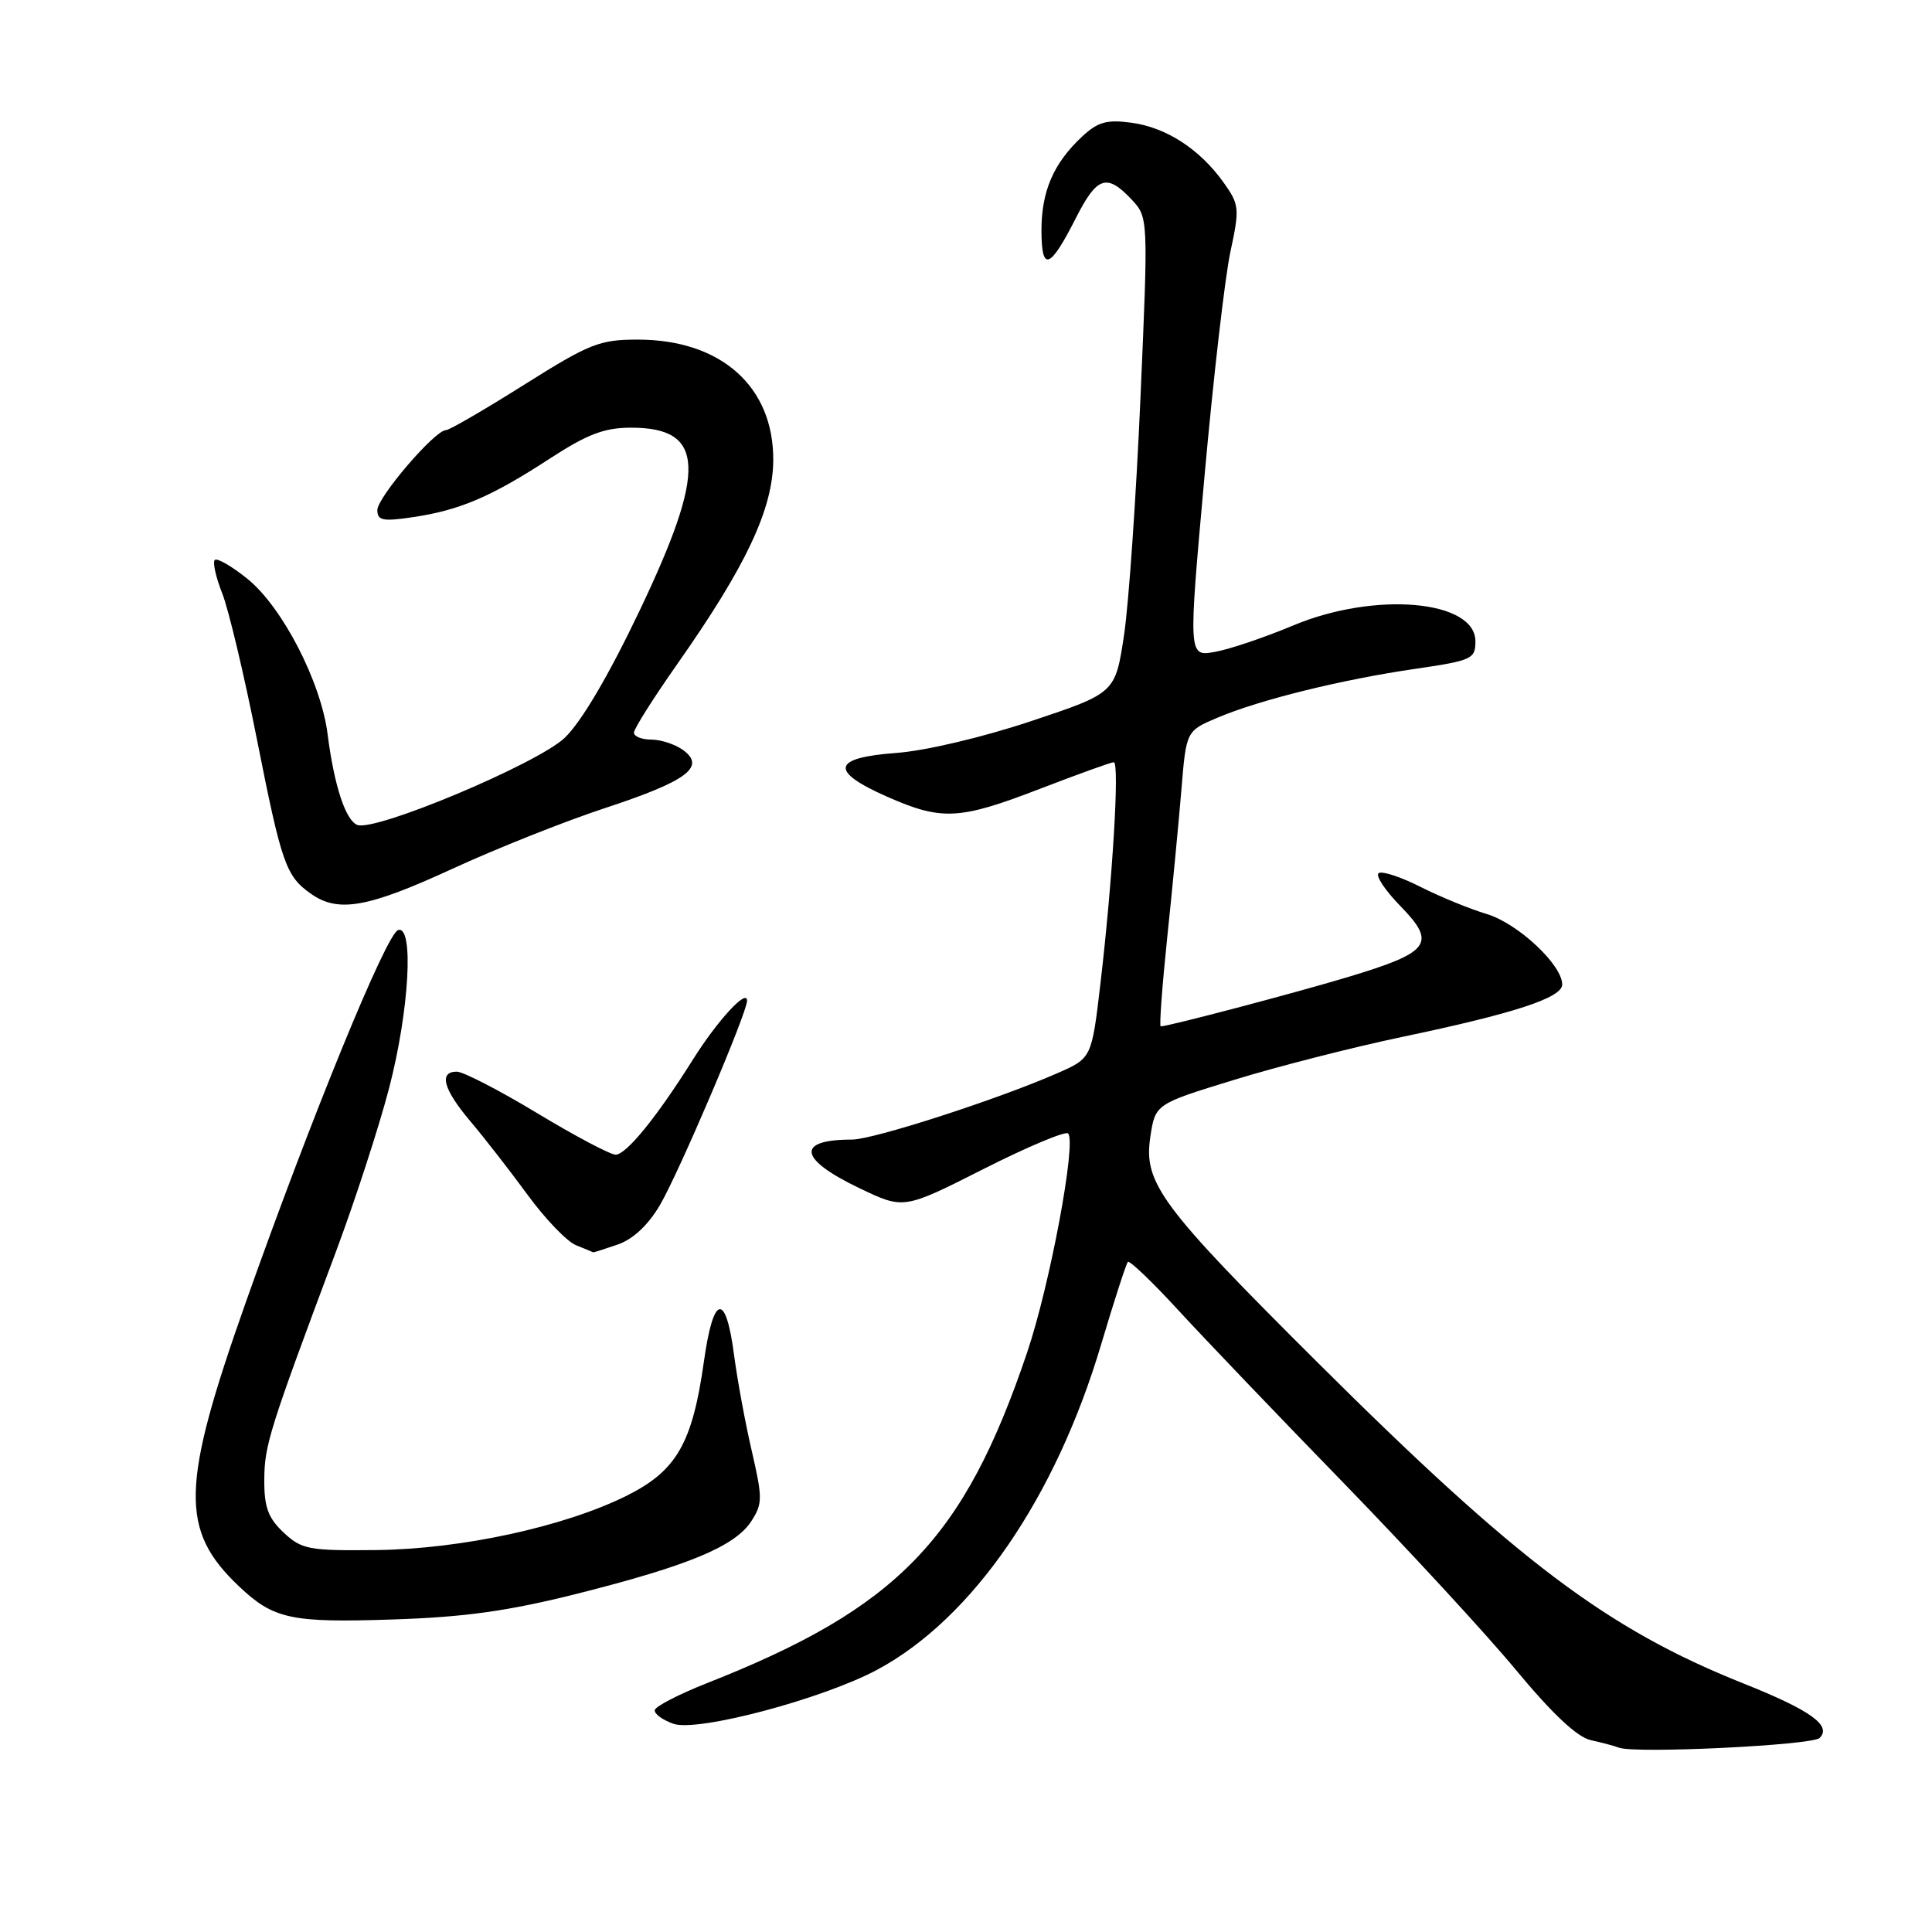 <?xml version="1.0" encoding="UTF-8" standalone="no"?>
<!DOCTYPE svg PUBLIC "-//W3C//DTD SVG 1.1//EN" "http://www.w3.org/Graphics/SVG/1.1/DTD/svg11.dtd" >
<svg xmlns="http://www.w3.org/2000/svg" xmlns:xlink="http://www.w3.org/1999/xlink" version="1.1" viewBox="0 0 256 256">
 <g >
 <path fill="currentColor"
d=" M 241.11 230.29 C 242.75 228.65 239.92 226.62 231.02 223.07 C 212.95 215.86 201.11 206.93 174.57 180.52 C 153.79 159.83 151.51 156.76 152.42 150.67 C 153.08 146.29 153.08 146.29 163.52 143.09 C 169.26 141.32 179.26 138.77 185.73 137.41 C 200.68 134.28 207.00 132.21 207.00 130.45 C 207.00 127.84 201.13 122.36 197.02 121.12 C 194.78 120.45 190.83 118.83 188.25 117.53 C 185.68 116.22 183.17 115.39 182.69 115.69 C 182.21 115.99 183.51 117.96 185.57 120.07 C 190.39 125.01 189.52 126.18 178.62 129.46 C 171.50 131.60 154.80 136.00 153.80 136.00 C 153.60 136.00 153.99 130.71 154.66 124.25 C 155.34 117.79 156.18 108.98 156.54 104.67 C 157.18 96.85 157.18 96.85 161.34 95.09 C 166.94 92.72 177.77 90.05 187.50 88.63 C 195.04 87.53 195.50 87.32 195.50 84.98 C 195.50 79.50 182.17 78.34 171.35 82.88 C 167.58 84.46 162.91 86.04 160.97 86.38 C 157.45 87.01 157.45 87.01 159.59 63.25 C 160.76 50.19 162.31 36.75 163.03 33.39 C 164.27 27.60 164.23 27.13 162.13 24.18 C 158.98 19.77 154.54 16.88 149.91 16.26 C 146.64 15.82 145.46 16.16 143.37 18.11 C 139.60 21.63 138.00 25.33 138.00 30.51 C 138.00 36.08 139.11 35.69 142.54 28.93 C 145.34 23.39 146.65 22.94 149.91 26.40 C 152.16 28.80 152.16 28.80 151.12 52.65 C 150.55 65.77 149.57 79.95 148.94 84.16 C 147.78 91.83 147.78 91.83 136.64 95.55 C 130.19 97.70 122.66 99.48 118.75 99.77 C 110.24 100.40 109.87 102.17 117.53 105.56 C 124.81 108.77 127.10 108.65 137.86 104.50 C 142.85 102.58 147.22 101.00 147.58 101.00 C 148.37 101.00 147.42 116.63 145.81 130.36 C 144.65 140.22 144.65 140.22 140.07 142.22 C 132.11 145.71 115.71 151.00 112.89 151.00 C 105.40 151.00 105.81 153.59 113.92 157.46 C 119.75 160.25 119.75 160.25 130.32 154.90 C 136.13 151.96 141.18 149.84 141.53 150.19 C 142.66 151.33 139.12 170.28 136.10 179.21 C 127.72 204.01 118.94 213.07 93.69 223.02 C 89.95 224.50 86.83 226.11 86.76 226.60 C 86.69 227.10 87.80 227.91 89.23 228.41 C 92.42 229.53 109.03 225.12 116.27 221.23 C 128.89 214.44 139.88 198.46 145.93 178.07 C 147.64 172.33 149.22 167.45 149.45 167.21 C 149.68 166.98 152.71 169.88 156.17 173.65 C 159.64 177.42 169.47 187.70 178.03 196.50 C 186.58 205.30 196.85 216.43 200.84 221.24 C 205.68 227.08 208.98 230.18 210.79 230.58 C 212.28 230.91 213.95 231.35 214.50 231.57 C 216.57 232.40 240.14 231.26 241.11 230.29 Z  M 76.50 211.17 C 91.19 207.47 97.36 204.91 99.53 201.60 C 101.05 199.27 101.06 198.53 99.62 192.29 C 98.75 188.55 97.70 182.83 97.27 179.57 C 96.17 171.14 94.52 171.48 93.27 180.42 C 91.74 191.27 89.65 194.90 83.00 198.21 C 74.73 202.31 61.09 205.27 49.84 205.39 C 40.92 205.49 39.98 205.31 37.59 203.08 C 35.53 201.14 35.00 199.72 35.02 196.08 C 35.04 191.51 35.67 189.51 44.46 166.00 C 47.03 159.13 50.23 149.29 51.57 144.14 C 54.23 133.89 54.87 122.55 52.75 123.24 C 51.19 123.74 41.25 148.03 32.58 172.53 C 23.95 196.92 23.81 202.75 31.66 210.19 C 36.24 214.54 38.55 215.04 52.00 214.59 C 61.57 214.28 67.31 213.48 76.50 211.17 Z  M 81.87 164.90 C 83.90 164.19 85.91 162.31 87.46 159.65 C 89.96 155.38 98.99 134.21 98.99 132.60 C 99.00 130.94 95.07 135.22 91.82 140.39 C 87.01 148.05 82.98 153.00 81.57 153.00 C 80.87 153.00 76.20 150.53 71.18 147.50 C 66.16 144.47 61.37 142.00 60.53 142.00 C 58.10 142.00 58.74 144.33 62.32 148.57 C 64.15 150.73 67.56 155.11 69.90 158.31 C 72.24 161.51 75.13 164.52 76.33 165.00 C 77.52 165.48 78.55 165.90 78.60 165.94 C 78.66 165.97 80.13 165.50 81.87 164.90 Z  M 59.92 115.13 C 65.74 112.45 74.85 108.82 80.18 107.07 C 91.03 103.50 93.56 101.62 90.52 99.39 C 89.47 98.63 87.58 98.00 86.31 98.00 C 85.04 98.00 84.00 97.59 84.00 97.08 C 84.00 96.57 86.59 92.48 89.75 87.98 C 98.86 75.01 102.41 67.48 102.46 61.00 C 102.53 51.23 95.54 45.00 84.51 45.00 C 79.43 45.00 78.11 45.53 69.42 51.00 C 64.18 54.30 59.53 57.00 59.08 57.00 C 57.62 57.00 50.00 65.90 50.00 67.59 C 50.00 68.98 50.73 69.12 54.75 68.52 C 60.94 67.60 65.09 65.82 72.83 60.78 C 77.84 57.52 80.08 56.67 83.62 56.67 C 93.44 56.67 93.68 62.20 84.70 81.02 C 80.60 89.61 77.01 95.69 74.81 97.78 C 71.17 101.22 49.74 110.22 47.35 109.31 C 45.79 108.70 44.28 104.10 43.41 97.29 C 42.53 90.33 37.39 80.39 32.75 76.67 C 30.69 75.01 28.76 73.90 28.46 74.20 C 28.16 74.50 28.60 76.49 29.45 78.63 C 30.29 80.76 32.35 89.43 34.03 97.90 C 37.33 114.54 37.88 116.10 41.23 118.45 C 44.83 120.97 48.73 120.28 59.92 115.13 Z "/>
</g>
</svg>